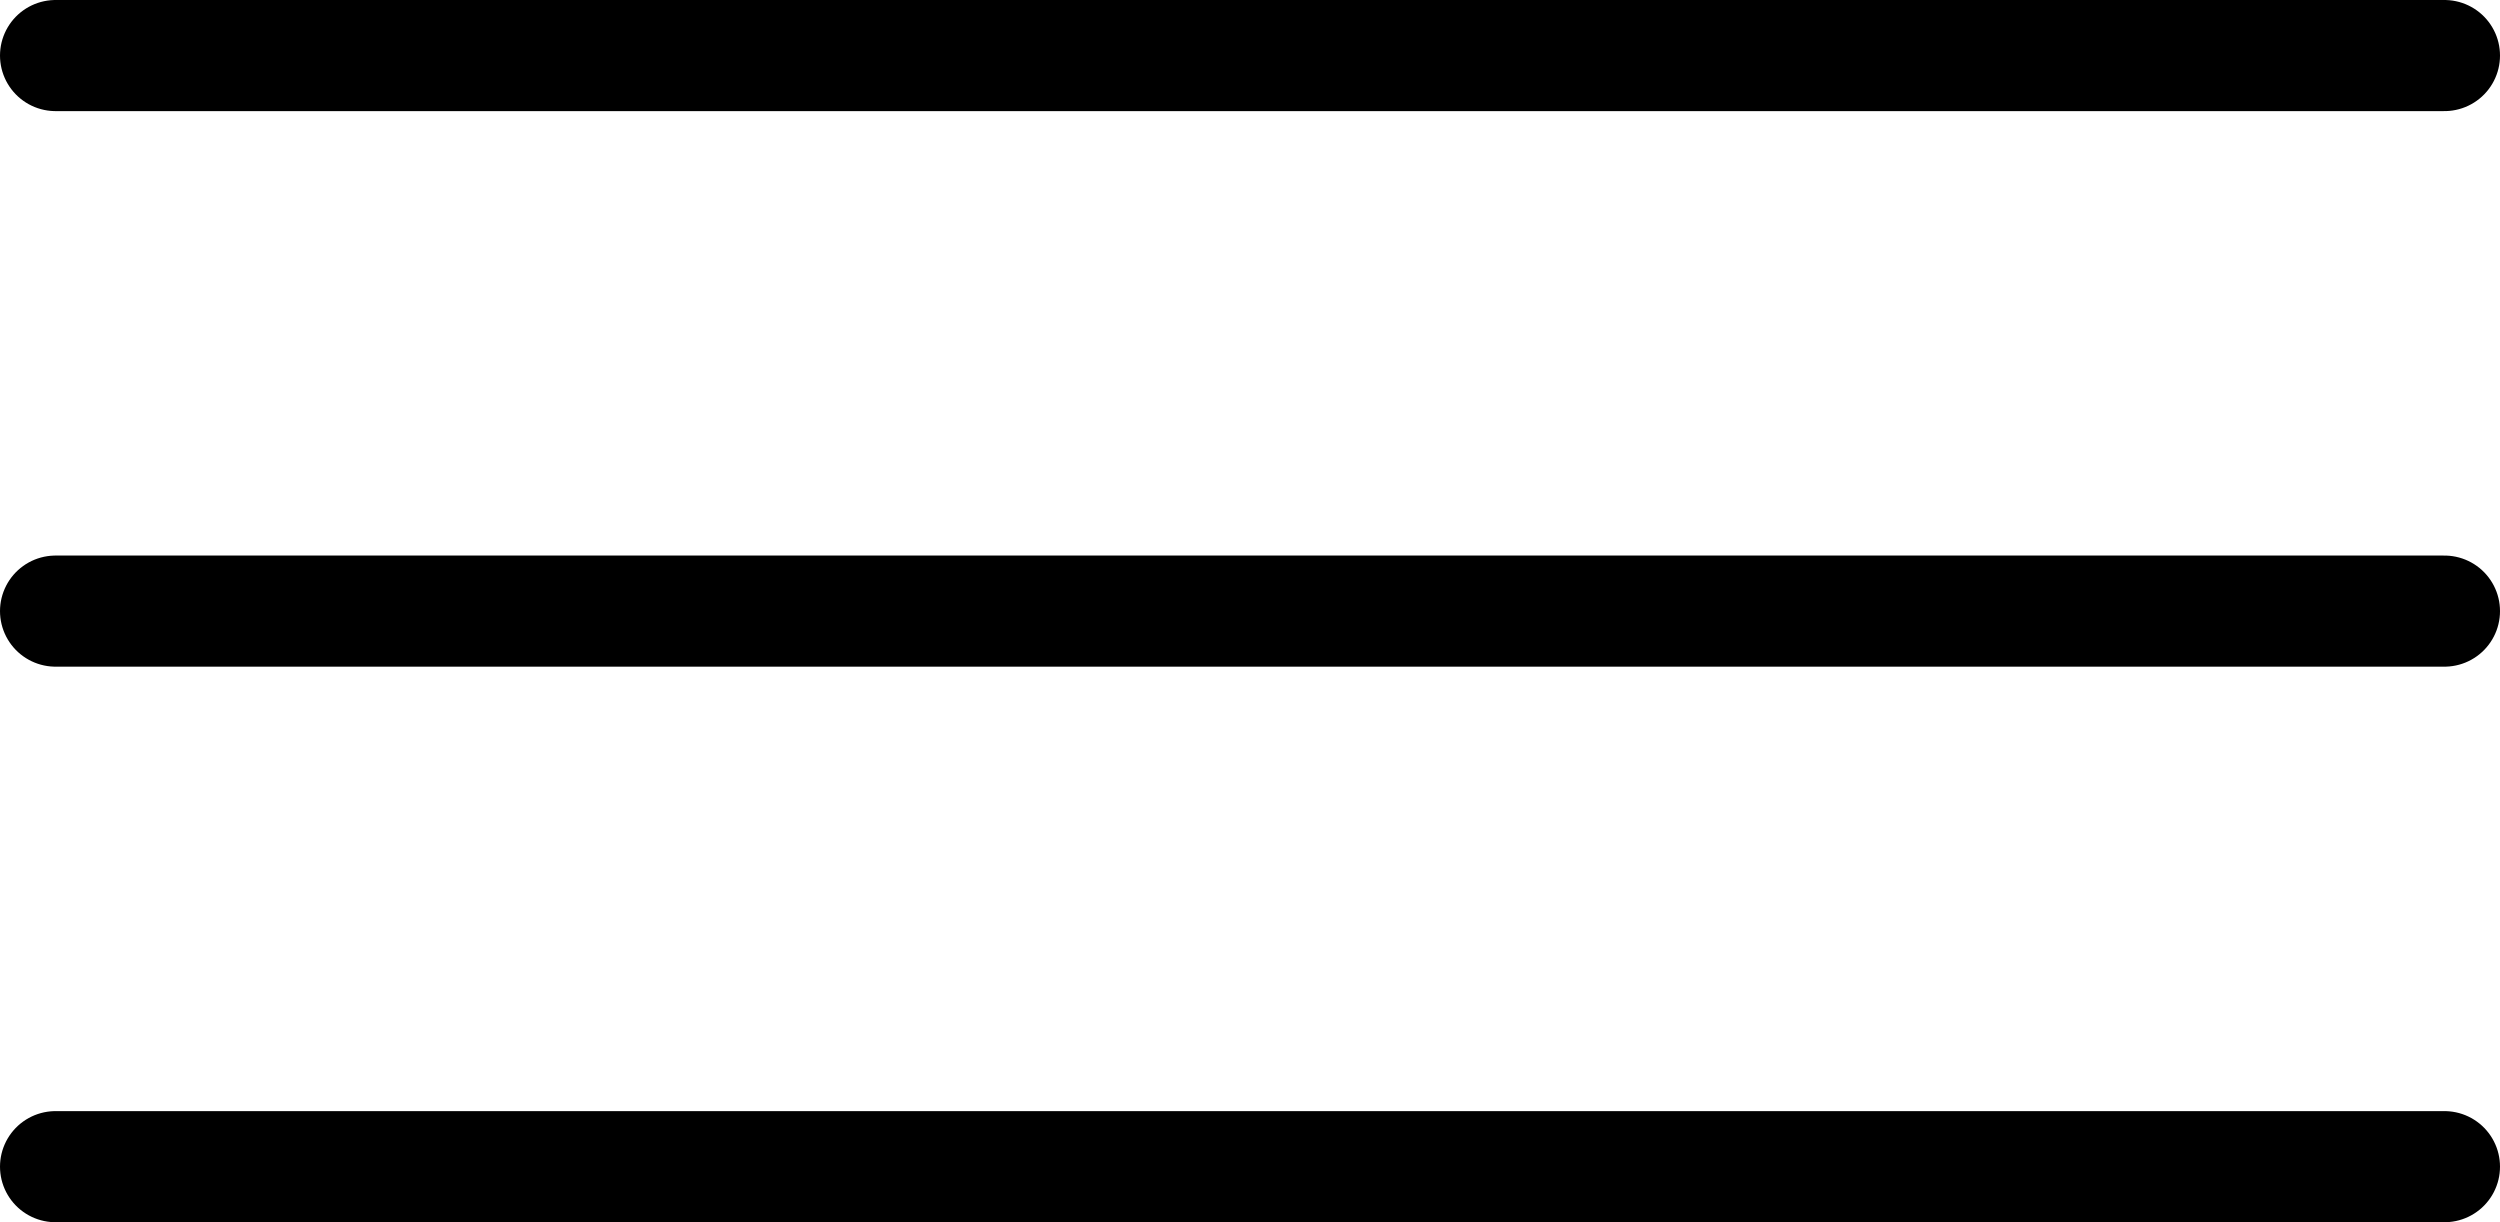 <svg width="45" height="22" viewBox="0 0 45 22" fill="none" xmlns="http://www.w3.org/2000/svg">
<line x1="1" y1="1" x2="44" y2="1" stroke="black" stroke-width="2" stroke-linecap="round"/>
<line x1="1" y1="11" x2="44" y2="11" stroke="black" stroke-width="2" stroke-linecap="round"/>
<line x1="1" y1="21" x2="44" y2="21" stroke="black" stroke-width="2" stroke-linecap="round"/>
</svg>
